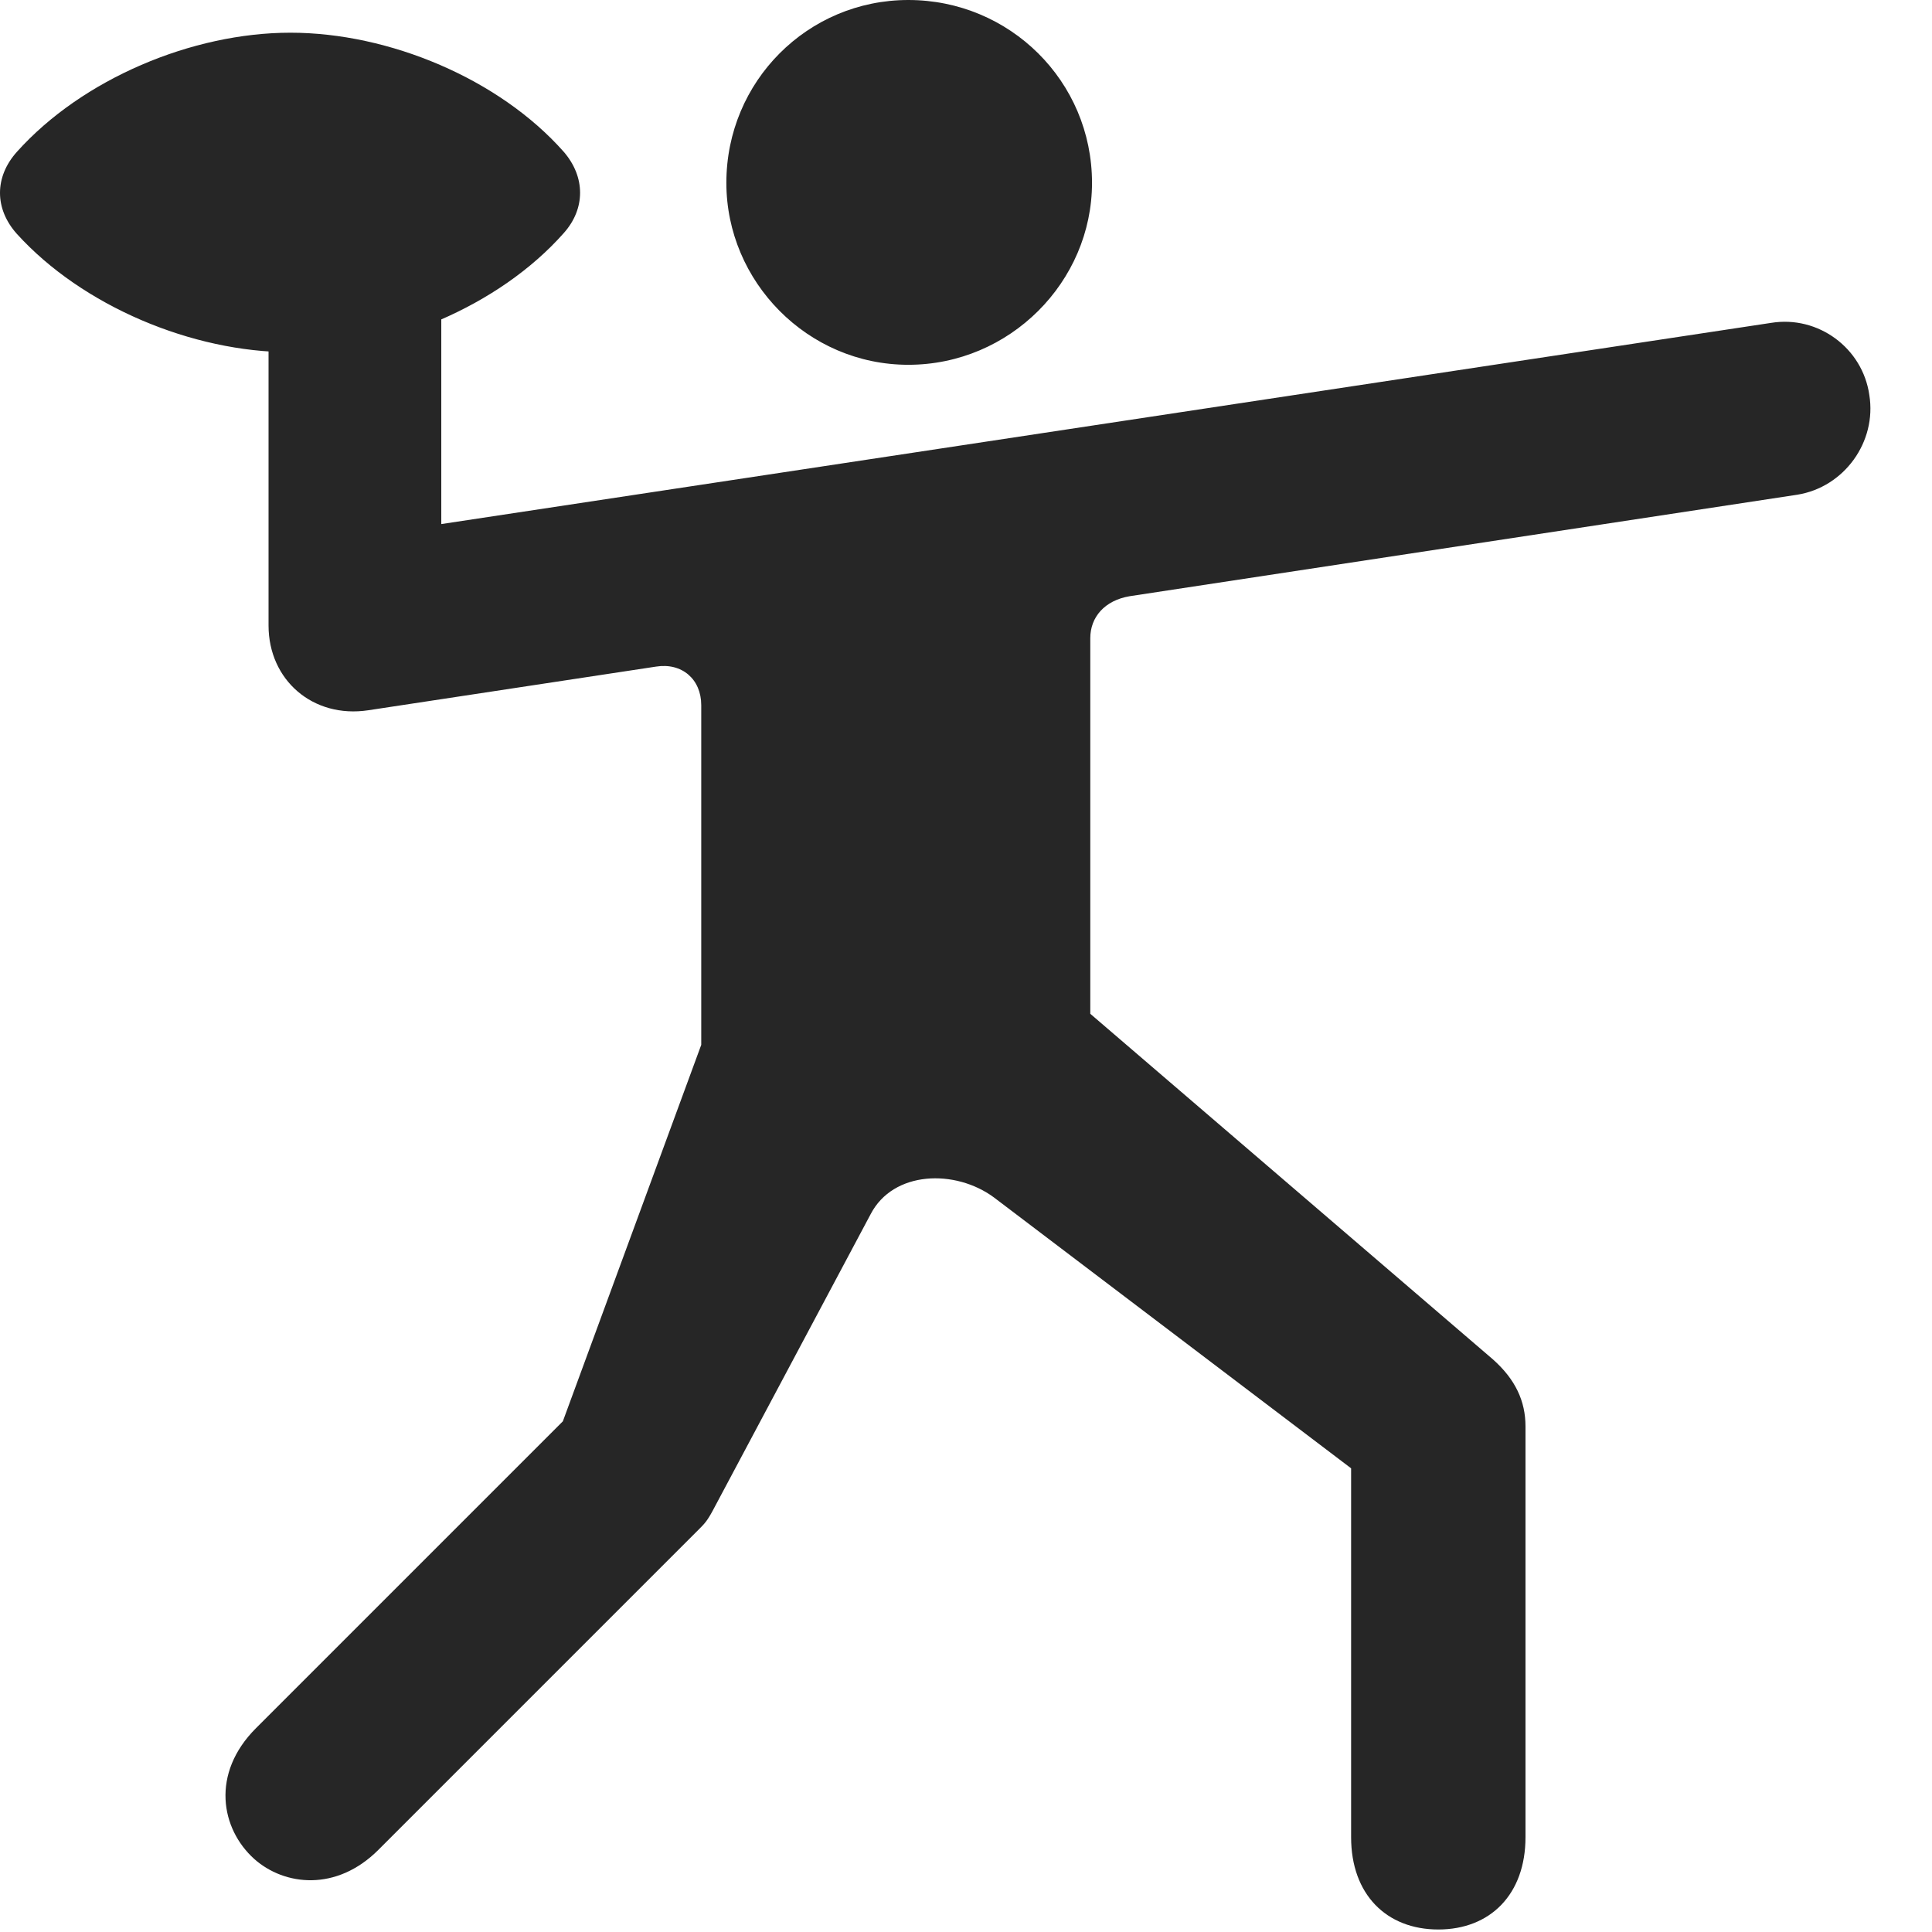 <svg width="27" height="27" viewBox="0 0 27 27" fill="none" xmlns="http://www.w3.org/2000/svg">
<path d="M12.694 5.098C14.112 5.098 15.261 3.938 15.261 2.555C15.261 1.137 14.112 0 12.694 0C11.288 0 10.151 1.137 10.151 2.555C10.151 3.938 11.288 5.098 12.694 5.098ZM3.577 24.152C2.944 24.785 3.085 25.559 3.554 25.98C3.976 26.355 4.702 26.438 5.288 25.852L9.753 21.387C9.847 21.293 9.882 21.258 9.964 21.105L12.167 16.969C12.483 16.359 13.351 16.336 13.89 16.734L18.882 20.52V25.676C18.882 26.473 19.374 26.965 20.101 26.965C20.827 26.965 21.319 26.473 21.319 25.676V19.934C21.319 19.582 21.179 19.277 20.862 18.996L15.237 14.168V8.918C15.237 8.625 15.437 8.391 15.788 8.332L25.116 6.914C25.773 6.809 26.23 6.176 26.124 5.52C26.03 4.863 25.409 4.406 24.753 4.512L6.167 7.324V3.598H3.753V8.742C3.753 9.504 4.374 10.043 5.147 9.926L9.167 9.316C9.53 9.258 9.8 9.492 9.8 9.855V14.602L7.866 19.863L3.577 24.152ZM4.058 4.922C5.44 4.922 6.976 4.277 7.878 3.258C8.183 2.918 8.183 2.473 7.878 2.121C6.976 1.102 5.44 0.457 4.058 0.457C2.687 0.457 1.151 1.102 0.237 2.121C-0.079 2.473 -0.079 2.918 0.237 3.27C1.151 4.277 2.687 4.922 4.058 4.922Z" fill="black" fill-opacity="0.85"/>
</svg>
